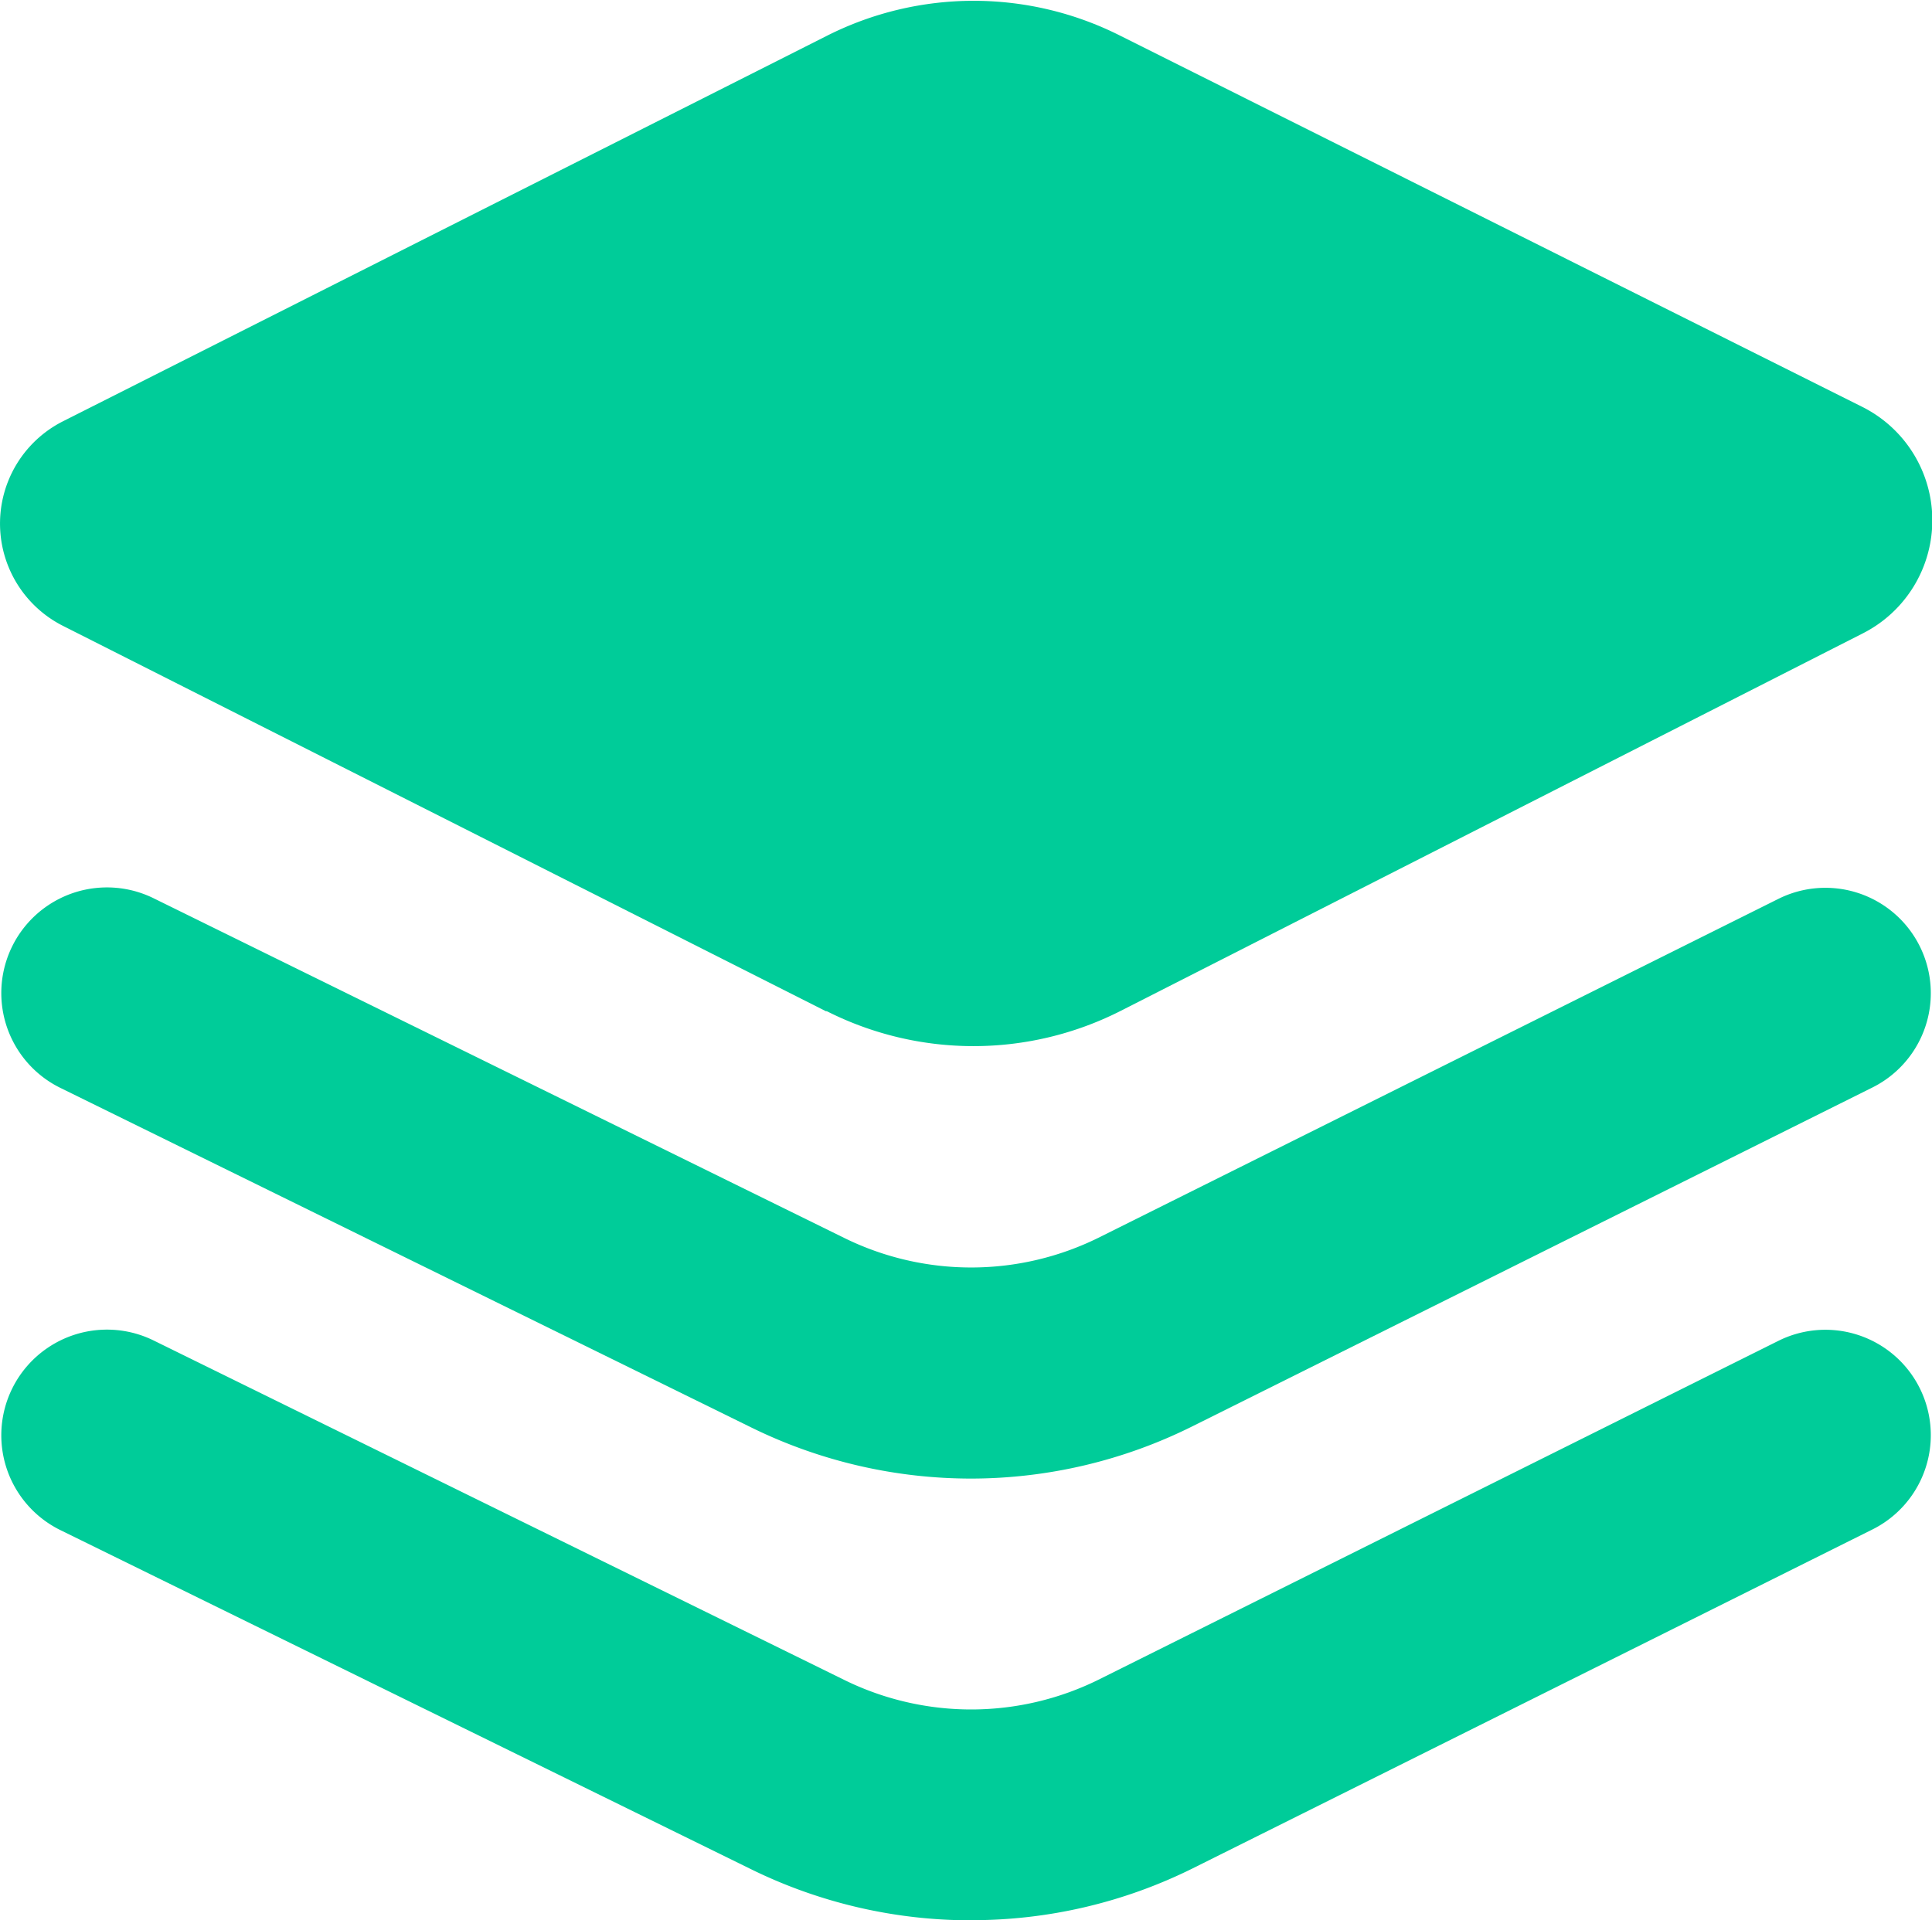 <?xml version="1.0" standalone="no"?><!DOCTYPE svg PUBLIC "-//W3C//DTD SVG 1.1//EN" "http://www.w3.org/Graphics/SVG/1.1/DTD/svg11.dtd"><svg t="1615520141909" class="icon" viewBox="0 0 1030 1024" version="1.1" xmlns="http://www.w3.org/2000/svg" p-id="3605" xmlns:xlink="http://www.w3.org/1999/xlink" width="32.188" height="32"><defs><style type="text/css"></style></defs><path d="M440.556 539.357L33.651 333.785a61.102 61.102 0 0 1 0-109.174L441.062 18.976A173.376 173.376 0 0 1 597.107 18.976L993.069 217.084a67.617 67.617 0 0 1 0 120.686L597.36 539.104a173.376 173.376 0 0 1-156.804 0z" fill="#00cc99" p-id="3606"></path><path d="M517.788 788.446a265.662 265.662 0 0 1-116.638-26.946L32.259 580.155a56.232 56.232 0 0 1 49.527-101.205l368.89 181.472a153.198 153.198 0 0 0 134.918-0.38l362.502-180.713a56.169 56.169 0 0 1 50.159 100.572l-362.375 180.587a264.776 264.776 0 0 1-118.093 27.958z" fill="#00cc99" p-id="3607"></path><path d="M517.788 1024a265.662 265.662 0 0 1-116.638-26.882L32.259 815.961a56.169 56.169 0 1 1 49.527-101.205l368.89 181.346a153.198 153.198 0 0 0 134.918-0.38l362.502-180.713a56.169 56.169 0 0 1 50.159 100.572l-362.375 180.713a264.713 264.713 0 0 1-118.093 27.641z" fill="#00cc99" p-id="3608"></path></svg>
